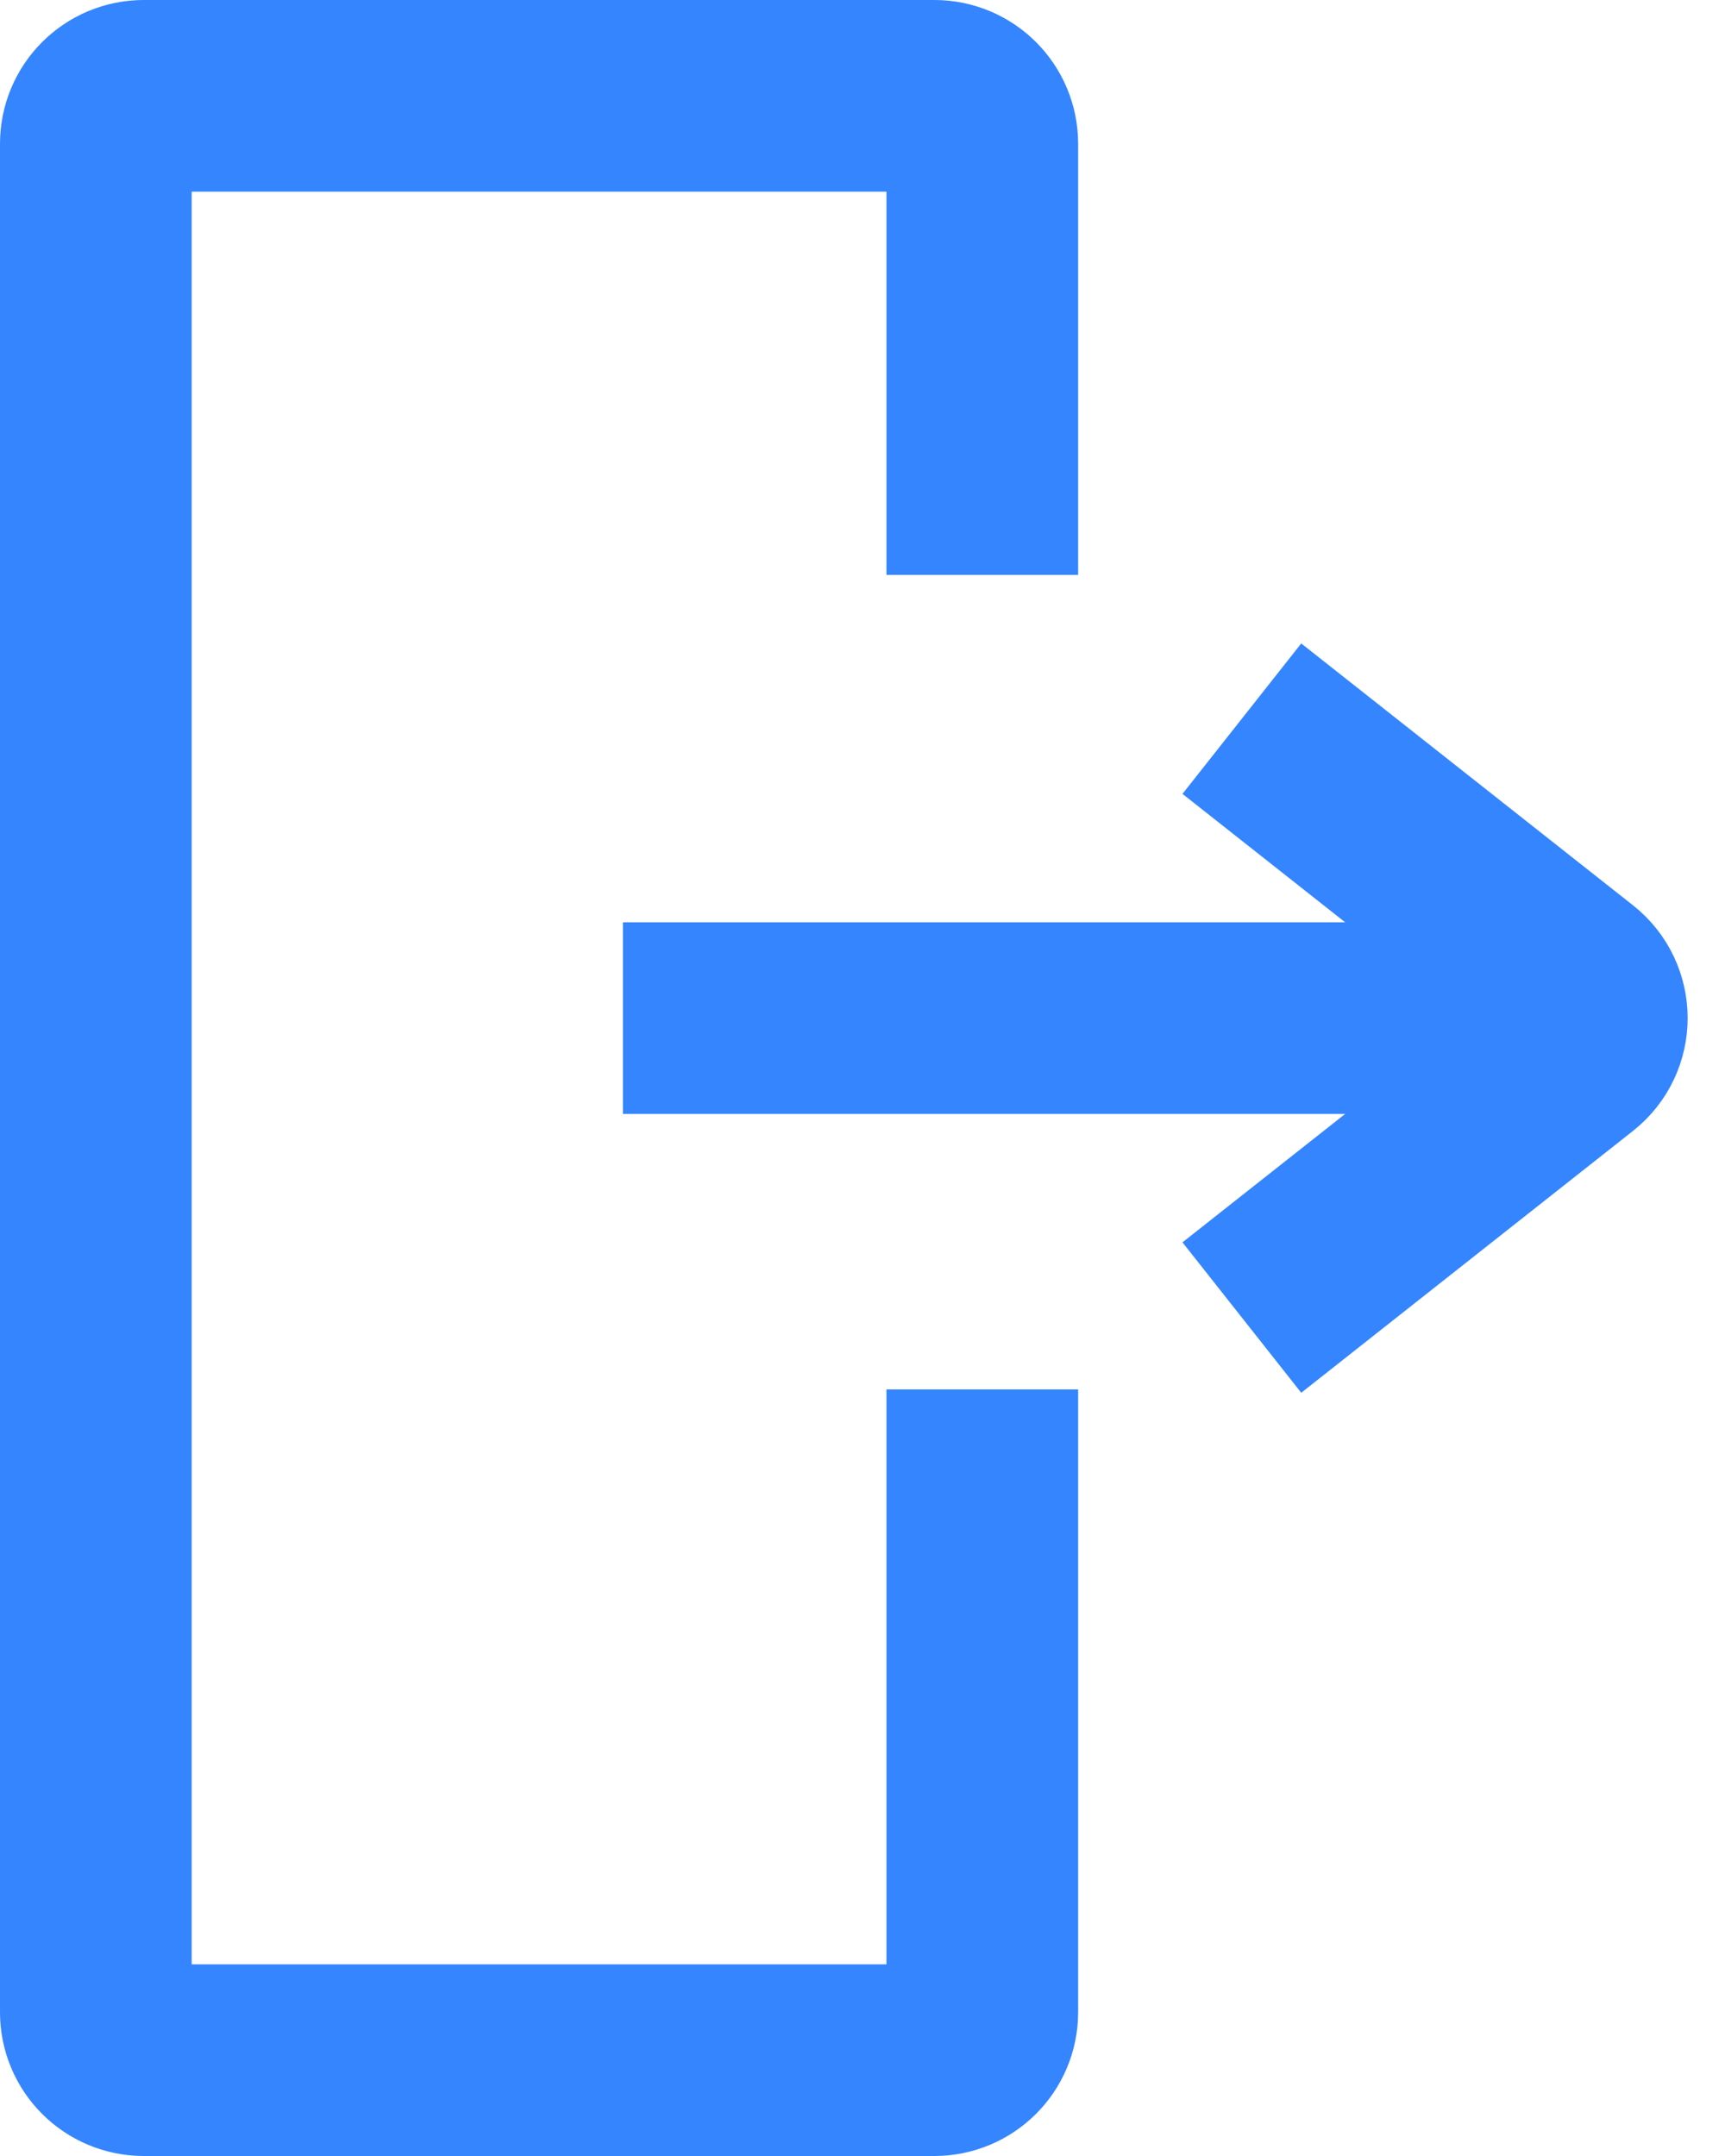 <svg width="36" height="45" viewBox="0 0 36 45" fill="none" xmlns="http://www.w3.org/2000/svg">
<path d="M13 21.25H33" stroke="#3485FF" stroke-width="4"/>
<path d="M25.917 15L32.84 20.465C33.347 20.866 33.347 21.634 32.84 22.035L25.917 27.5" stroke="#3485FF" stroke-width="4"/>
<path d="M20.5 29V42C20.5 42.552 20.052 43 19.5 43H3C2.448 43 2 42.552 2 42L2 3C2 2.448 2.448 2 3 2H19.5C20.052 2 20.5 2.448 20.5 3V7.5V12" stroke="#3485FF" stroke-width="4"/>
</svg>
